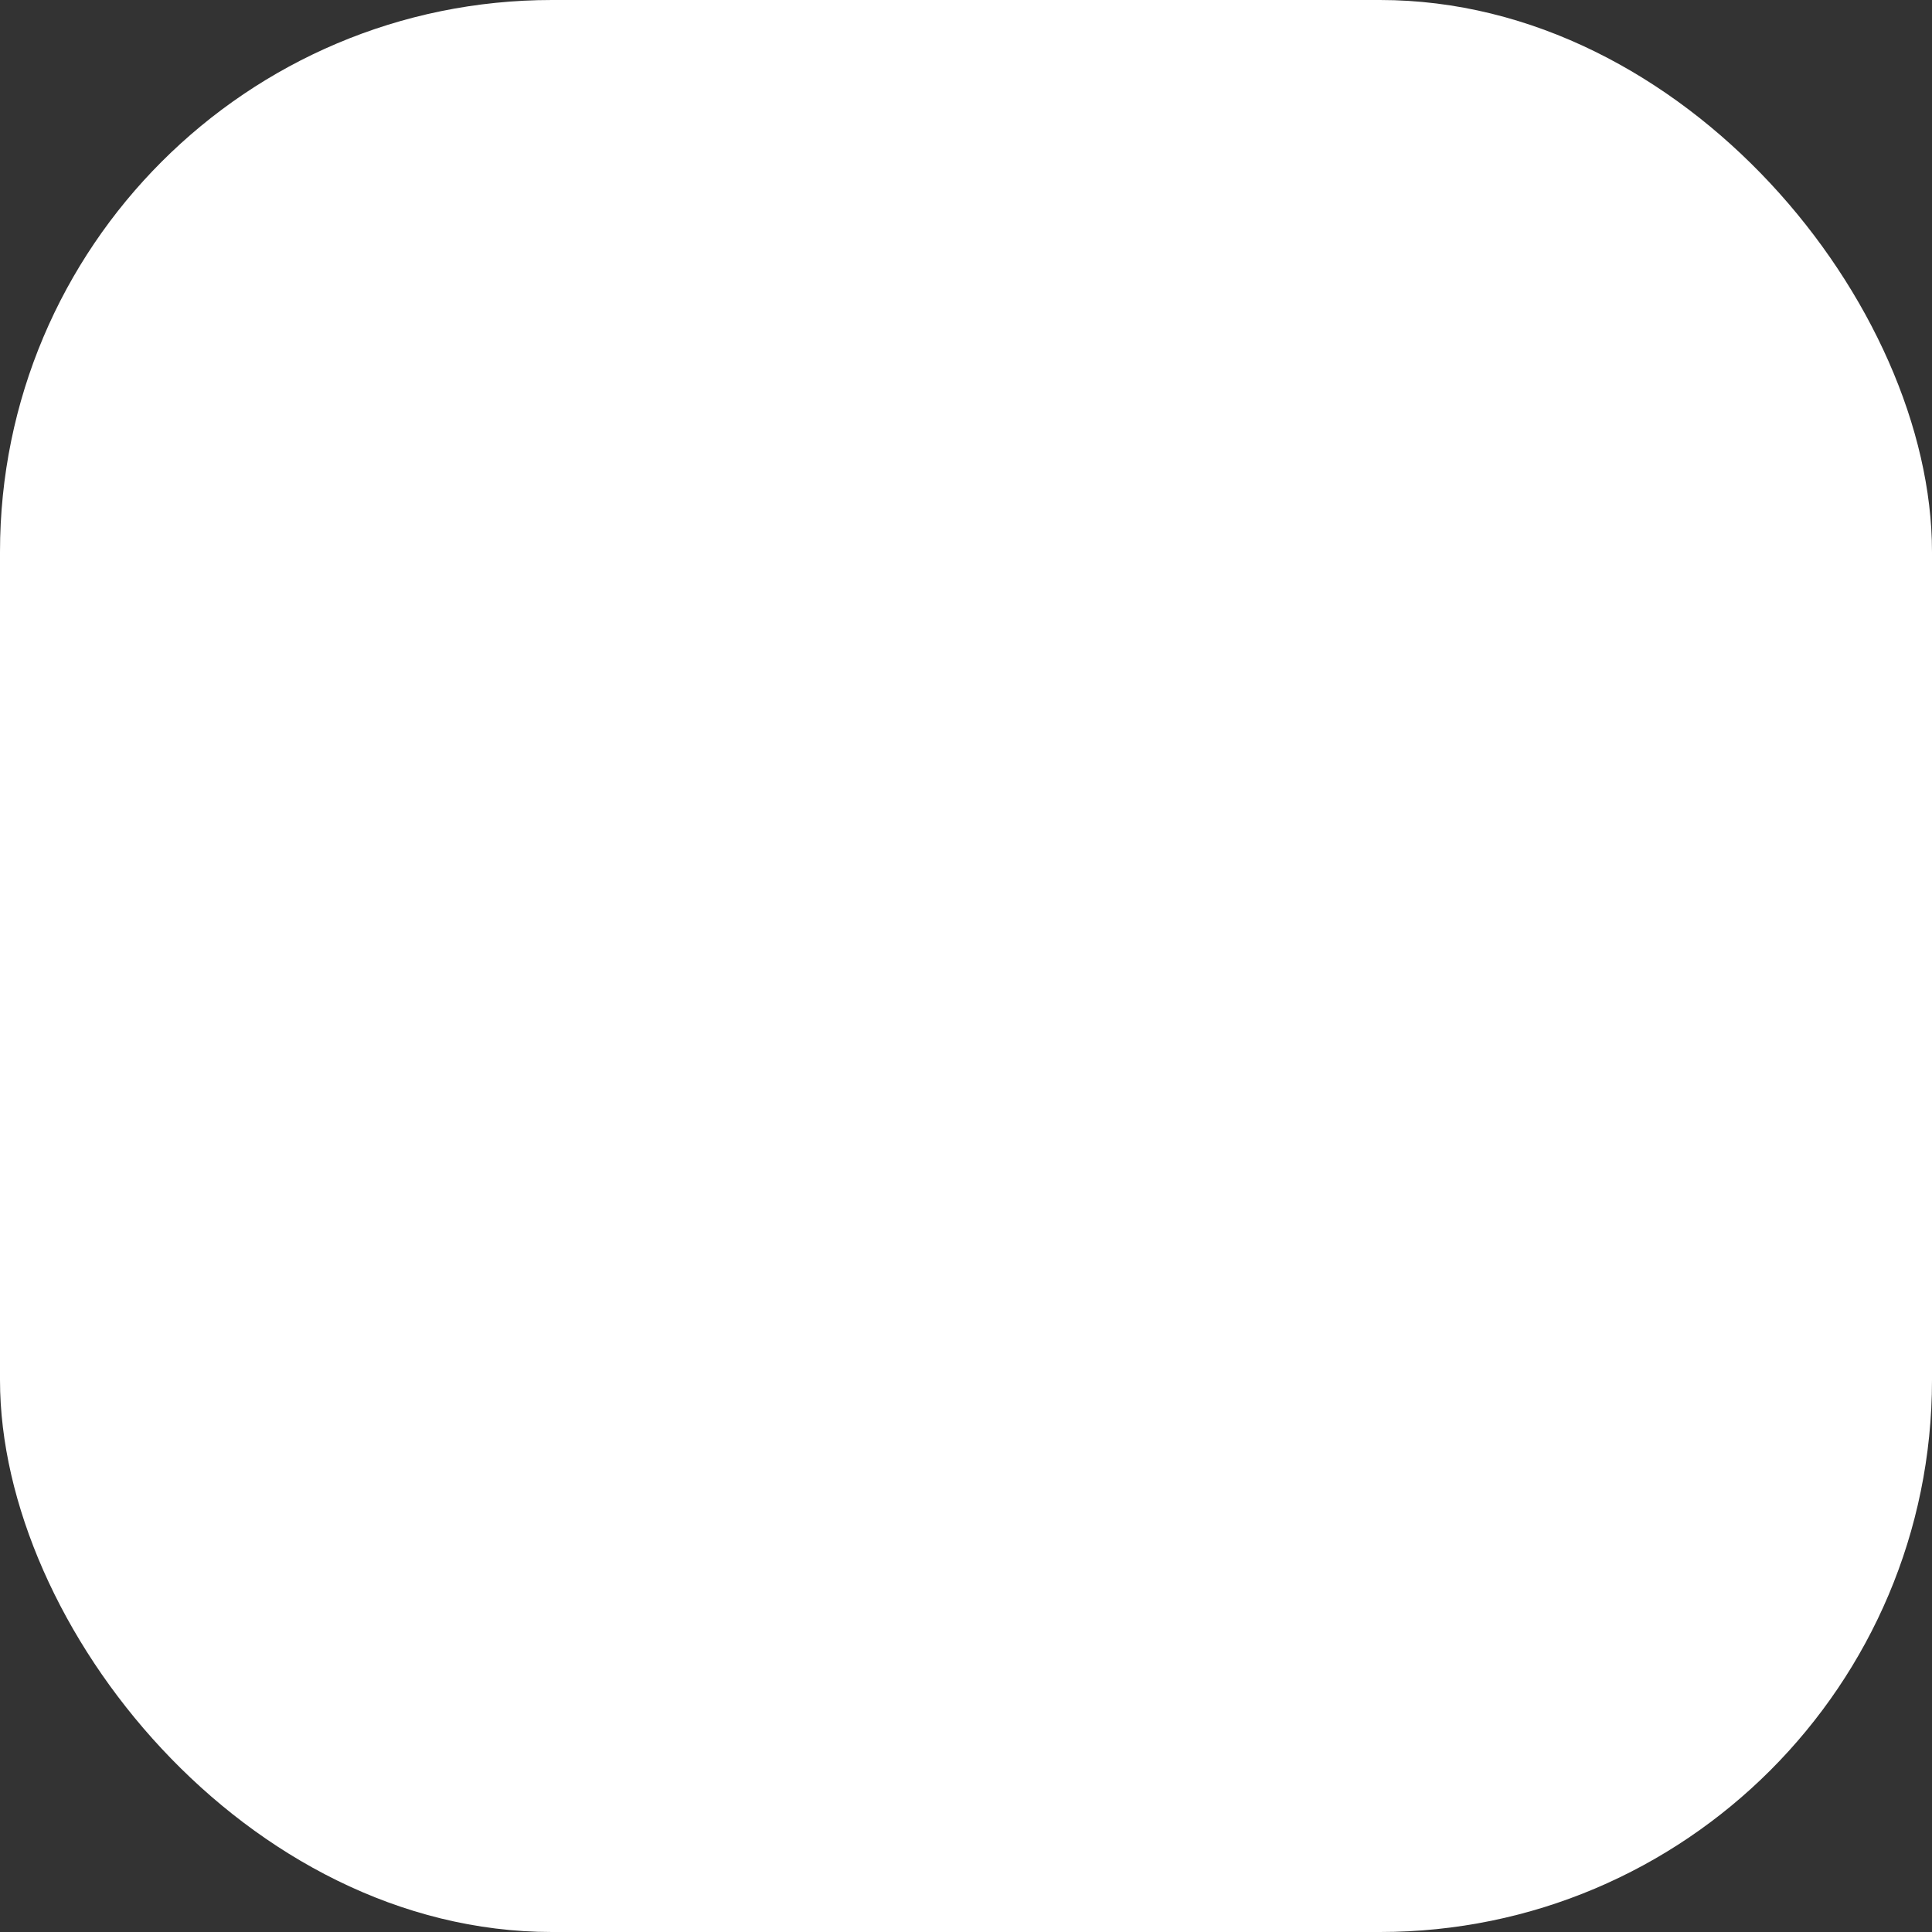 <svg xmlns="http://www.w3.org/2000/svg" viewBox="0 0 7 7" width="7px" height="7px"><rect x="0" y="0" width="7" height="7" fill="#333333" stroke="none"/><title>bullet</title><rect fill="#fff" width="7" height="7" rx="2" ry="2"/></svg>